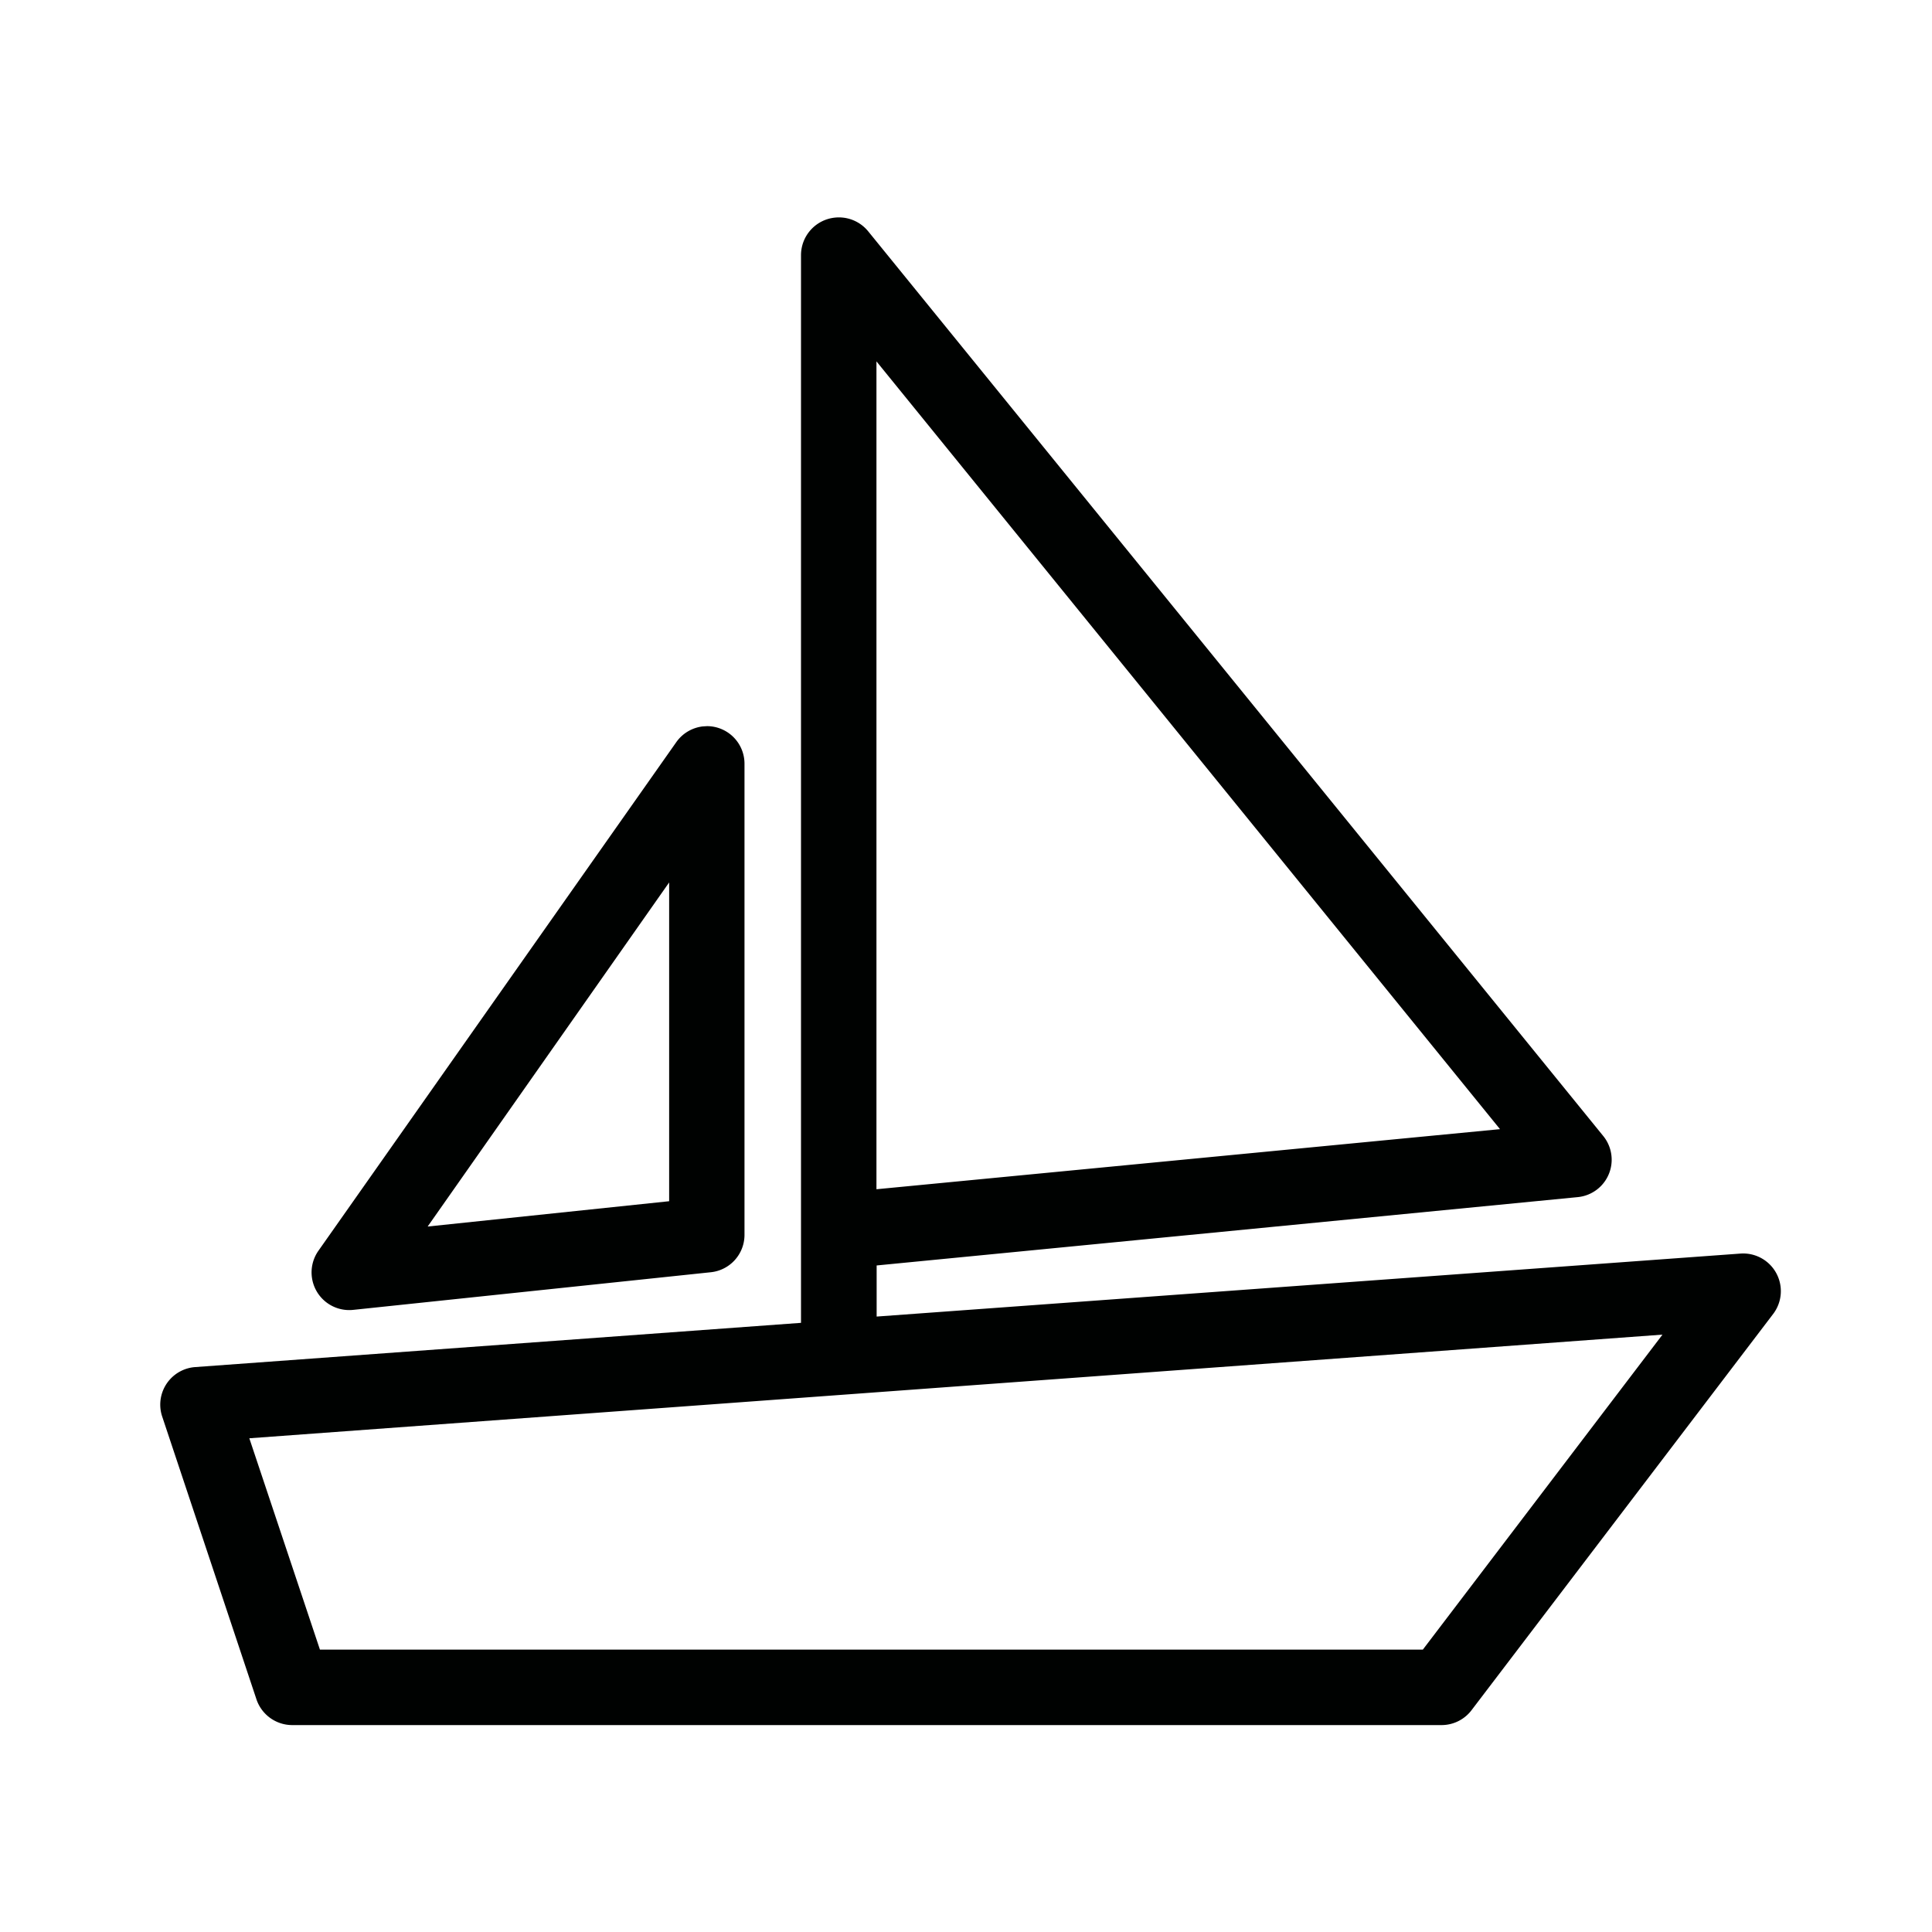 <svg id="Icons" xmlns="http://www.w3.org/2000/svg" viewBox="0 0 200 200"><defs><style>.cls-1{fill:#000201;}</style></defs><title>254-bateau-voilier</title><path class="cls-1" d="M86.4,22.53a3.91,3.91,0,0,0-3.48,3.9V136.94L20.2,141.52a3.9,3.9,0,0,0-3.6,4.18,3.83,3.83,0,0,0,.19.94l9.75,29.25a3.91,3.91,0,0,0,3.72,2.69h119a3.9,3.9,0,0,0,3.11-1.59l31.21-41a3.9,3.9,0,0,0-3.41-6.22l-89.42,6.52V131l72.53-7.07a3.89,3.89,0,0,0,2.68-6.34L89.87,23.94A3.91,3.91,0,0,0,86.4,22.53Zm4.33,14.88,64.55,79.48-64.55,6.22Zm-18,37.79A3.91,3.91,0,0,0,70,76.84L32.94,129.51a3.9,3.9,0,0,0,3.6,6.09l37.06-3.9a3.89,3.89,0,0,0,3.47-3.84V79.1a3.89,3.89,0,0,0-3.87-3.93ZM69.27,91.35v33l-25,2.62ZM172.1,138.16l-24.81,32.61H33.12l-7.31-21.88Z"/></svg>